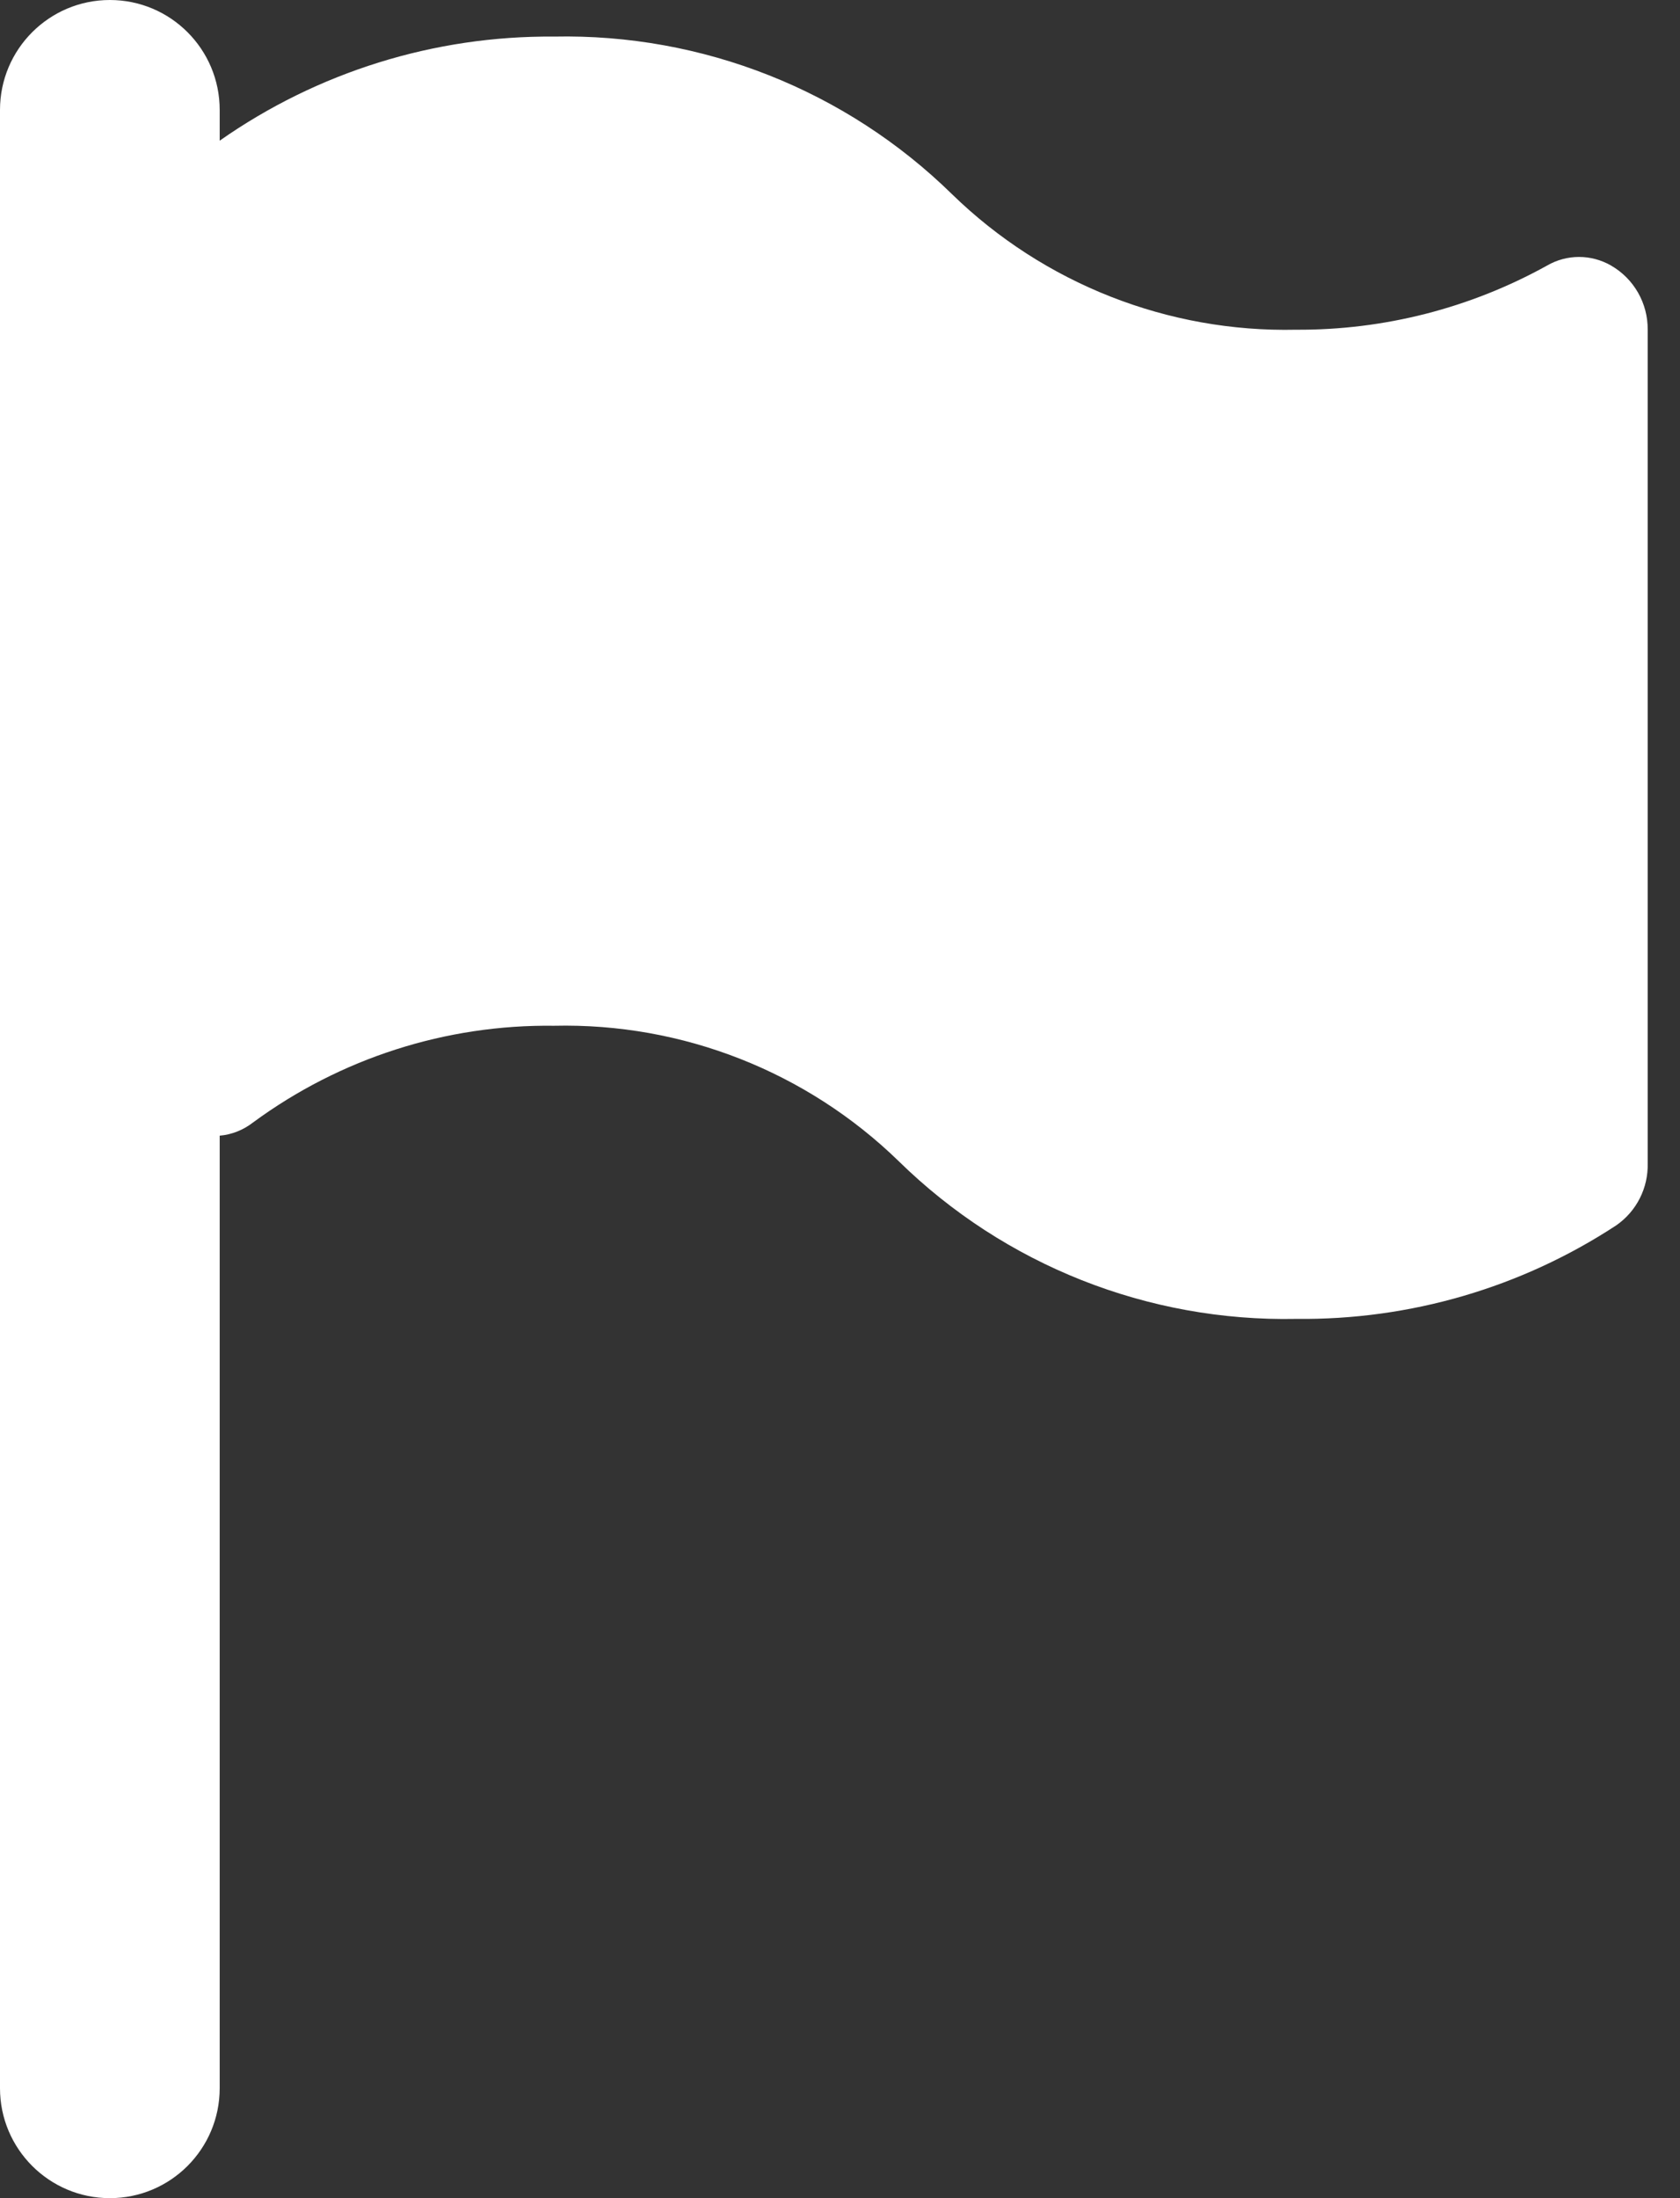 <svg width="13" height="17" viewBox="0 0 13 17" fill="none" xmlns="http://www.w3.org/2000/svg">
<rect x="0" y="0" width="13" height="17" fill="#333333" stroke="none"/>
<path d="M12.467 2.054C12.313 1.965 12.124 1.965 11.971 2.054C11.377 2.383 10.709 2.554 10.03 2.55C9.038 2.572 8.078 2.194 7.367 1.502C6.546 0.698 5.436 0.259 4.287 0.283C3.362 0.275 2.457 0.557 1.7 1.088V0.85C1.7 0.381 1.32 0 0.85 0C0.381 0 0 0.381 0 0.85V16.15C0 16.619 0.381 17 0.85 17C1.32 17 1.7 16.619 1.7 16.15V8.783C1.794 8.775 1.883 8.739 1.958 8.681C2.632 8.185 3.45 7.922 4.287 7.933C5.281 7.91 6.243 8.288 6.956 8.982C7.775 9.784 8.883 10.223 10.03 10.2C10.909 10.21 11.771 9.959 12.506 9.477C12.664 9.368 12.755 9.187 12.75 8.996V2.55C12.752 2.346 12.644 2.156 12.467 2.054Z" fill="white"/>
</svg>
